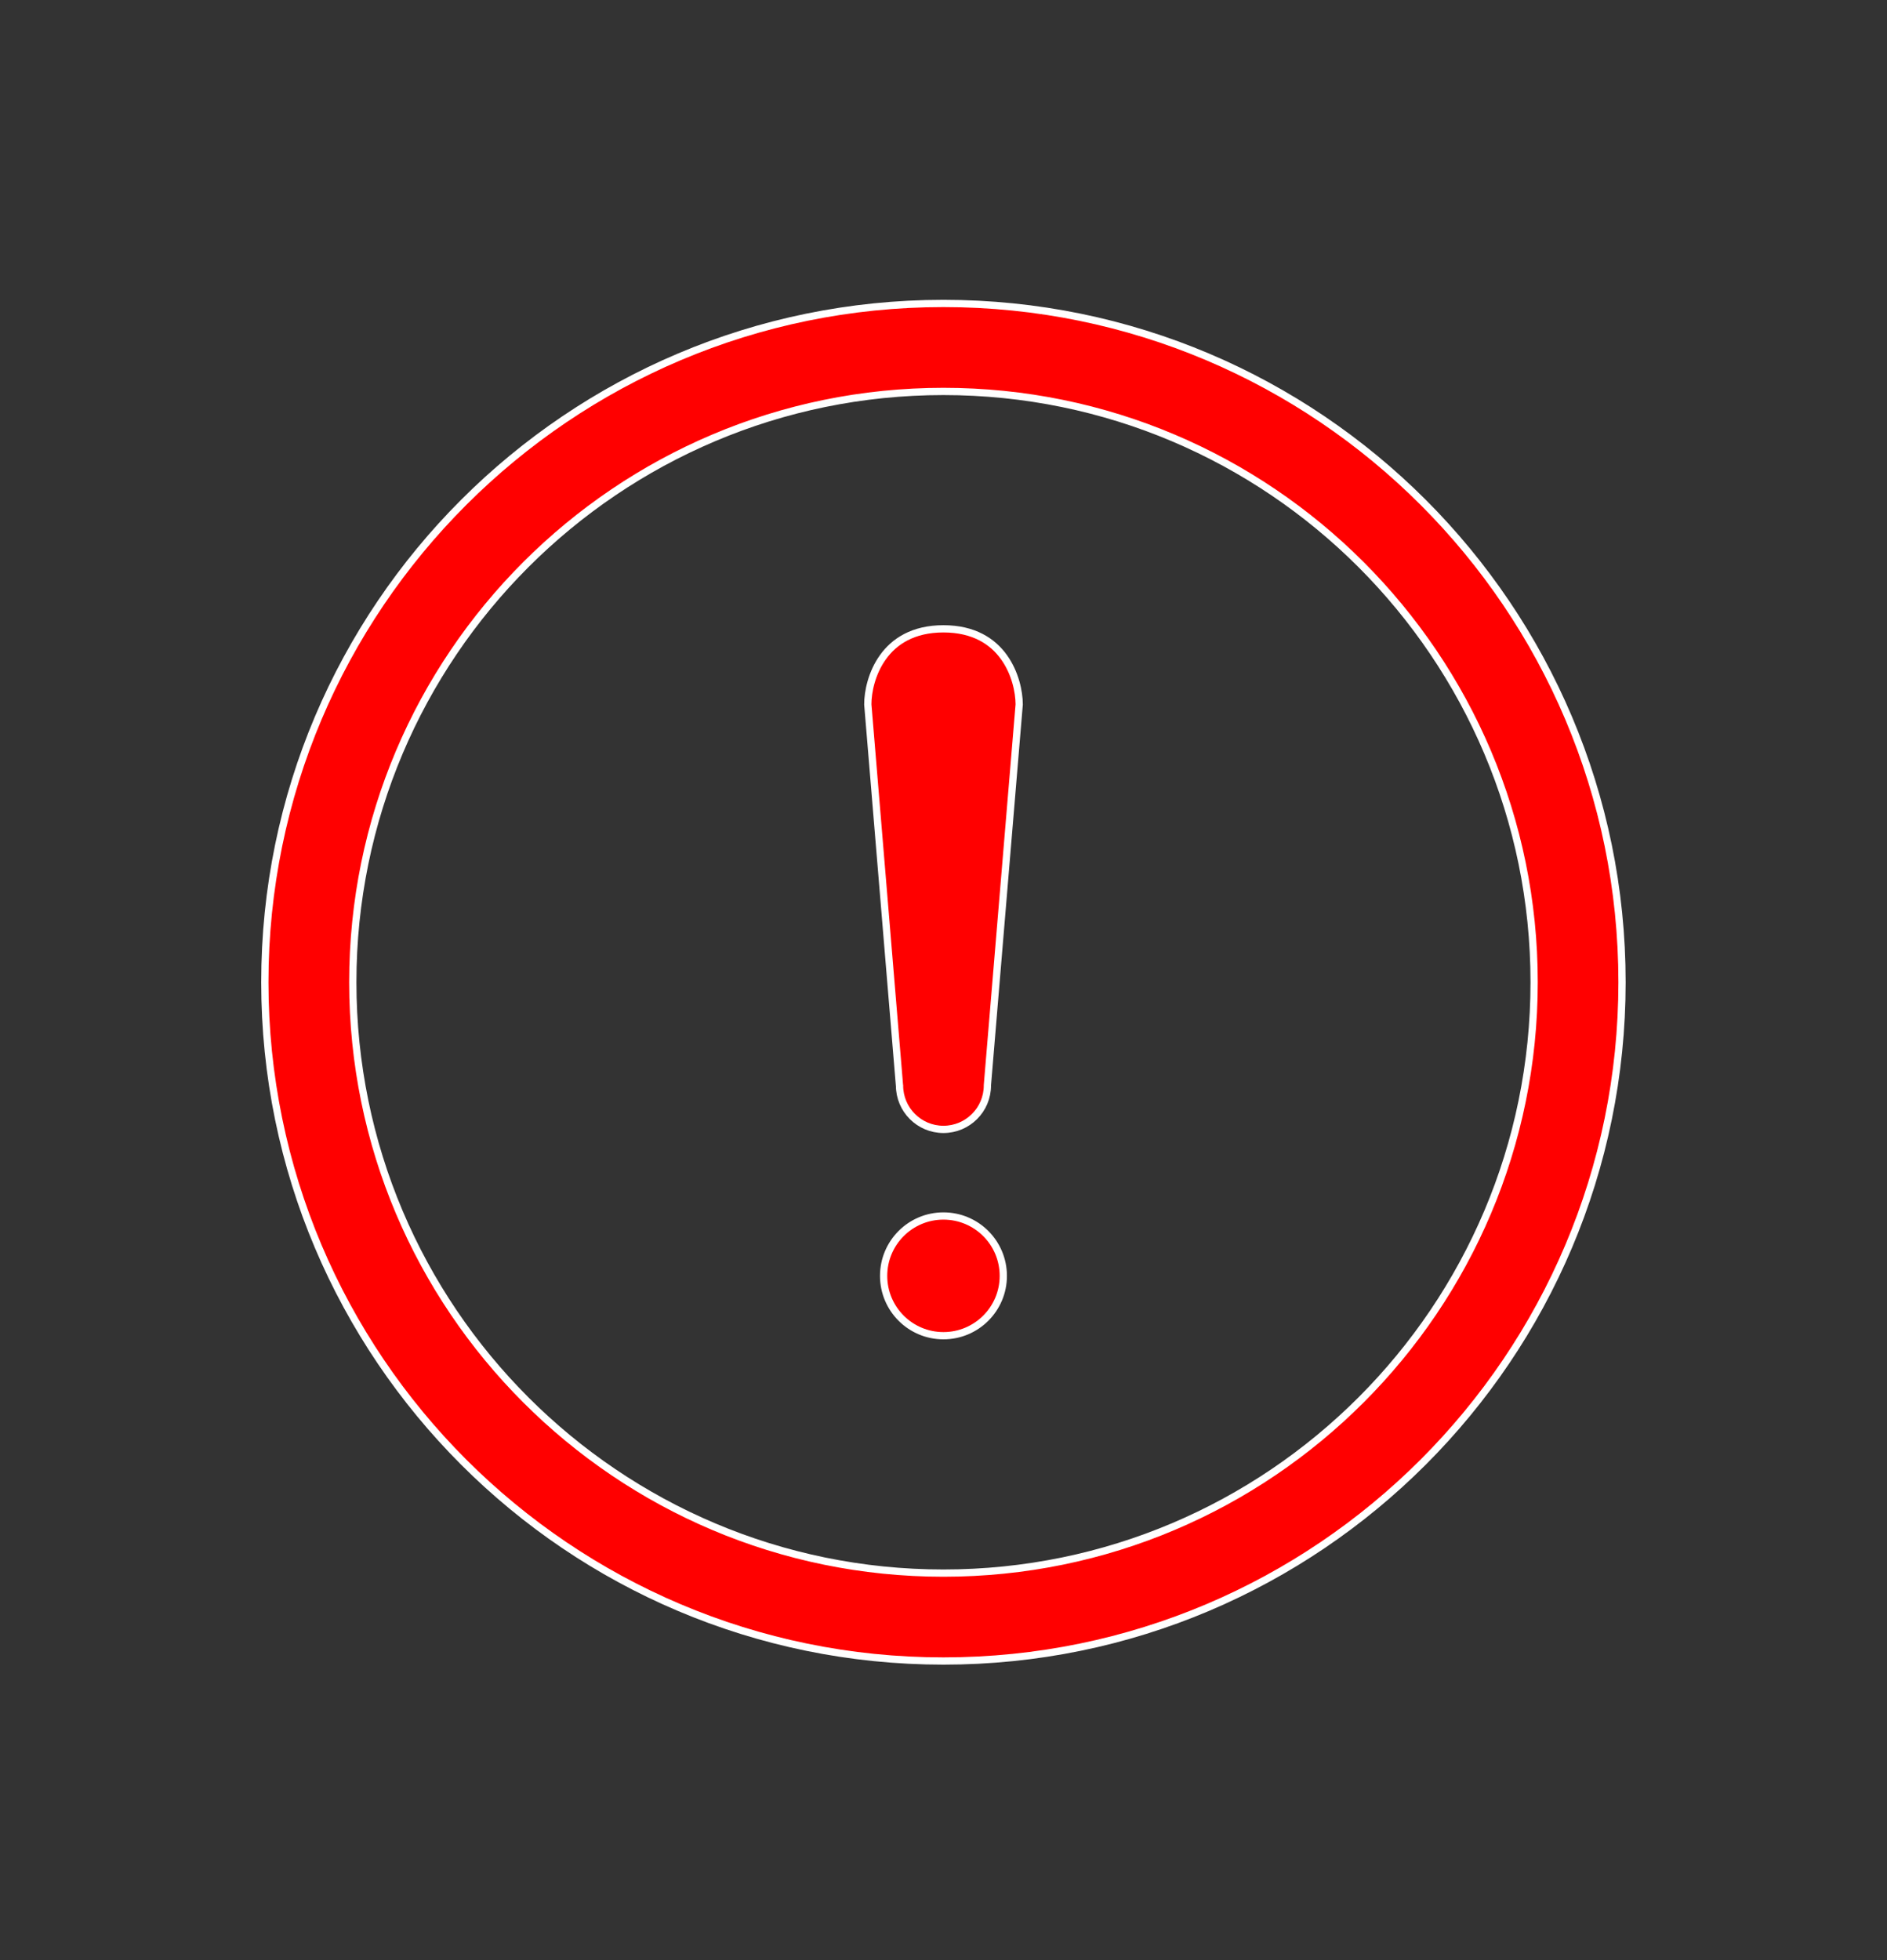 <svg width="26" height="27" viewBox="0 0 26 27" fill="none" xmlns="http://www.w3.org/2000/svg">
<rect x="0" y="0" width="26" height="27" fill="#333333" stroke="none"/>
<path d="M12.999 4.18C18.16 4.18 22.349 8.37 22.349 13.53C22.349 18.691 18.16 22.88 12.999 22.88C7.839 22.88 3.649 18.691 3.649 13.53C3.649 8.37 7.839 4.18 12.999 4.18ZM12.999 5.392C8.508 5.392 4.861 9.039 4.861 13.53C4.861 18.022 8.508 21.669 12.999 21.669C17.491 21.669 21.138 18.022 21.138 13.53C21.138 9.039 17.491 5.392 12.999 5.392Z" fill="#FF0000" stroke="white" stroke-width="0.1"/>
<path d="M13.824 17.575C13.824 18.03 13.455 18.399 12.999 18.399C12.544 18.399 12.175 18.03 12.175 17.575C12.175 17.119 12.544 16.75 12.999 16.75C13.455 16.75 13.824 17.119 13.824 17.575Z" fill="#FF0000" stroke="white" stroke-width="0.1"/>
<path d="M12.394 14.951H12.394L12.393 14.947L11.957 9.703C11.957 9.53 12.01 9.269 12.166 9.052C12.32 8.837 12.579 8.662 12.999 8.662C13.42 8.662 13.679 8.837 13.833 9.052C13.989 9.269 14.042 9.53 14.043 9.703L13.605 14.947L13.605 14.947V14.951C13.605 15.286 13.334 15.557 12.999 15.557C12.665 15.557 12.394 15.286 12.394 14.951Z" fill="#FF0000" stroke="white" stroke-width="0.1"/>
</svg>
